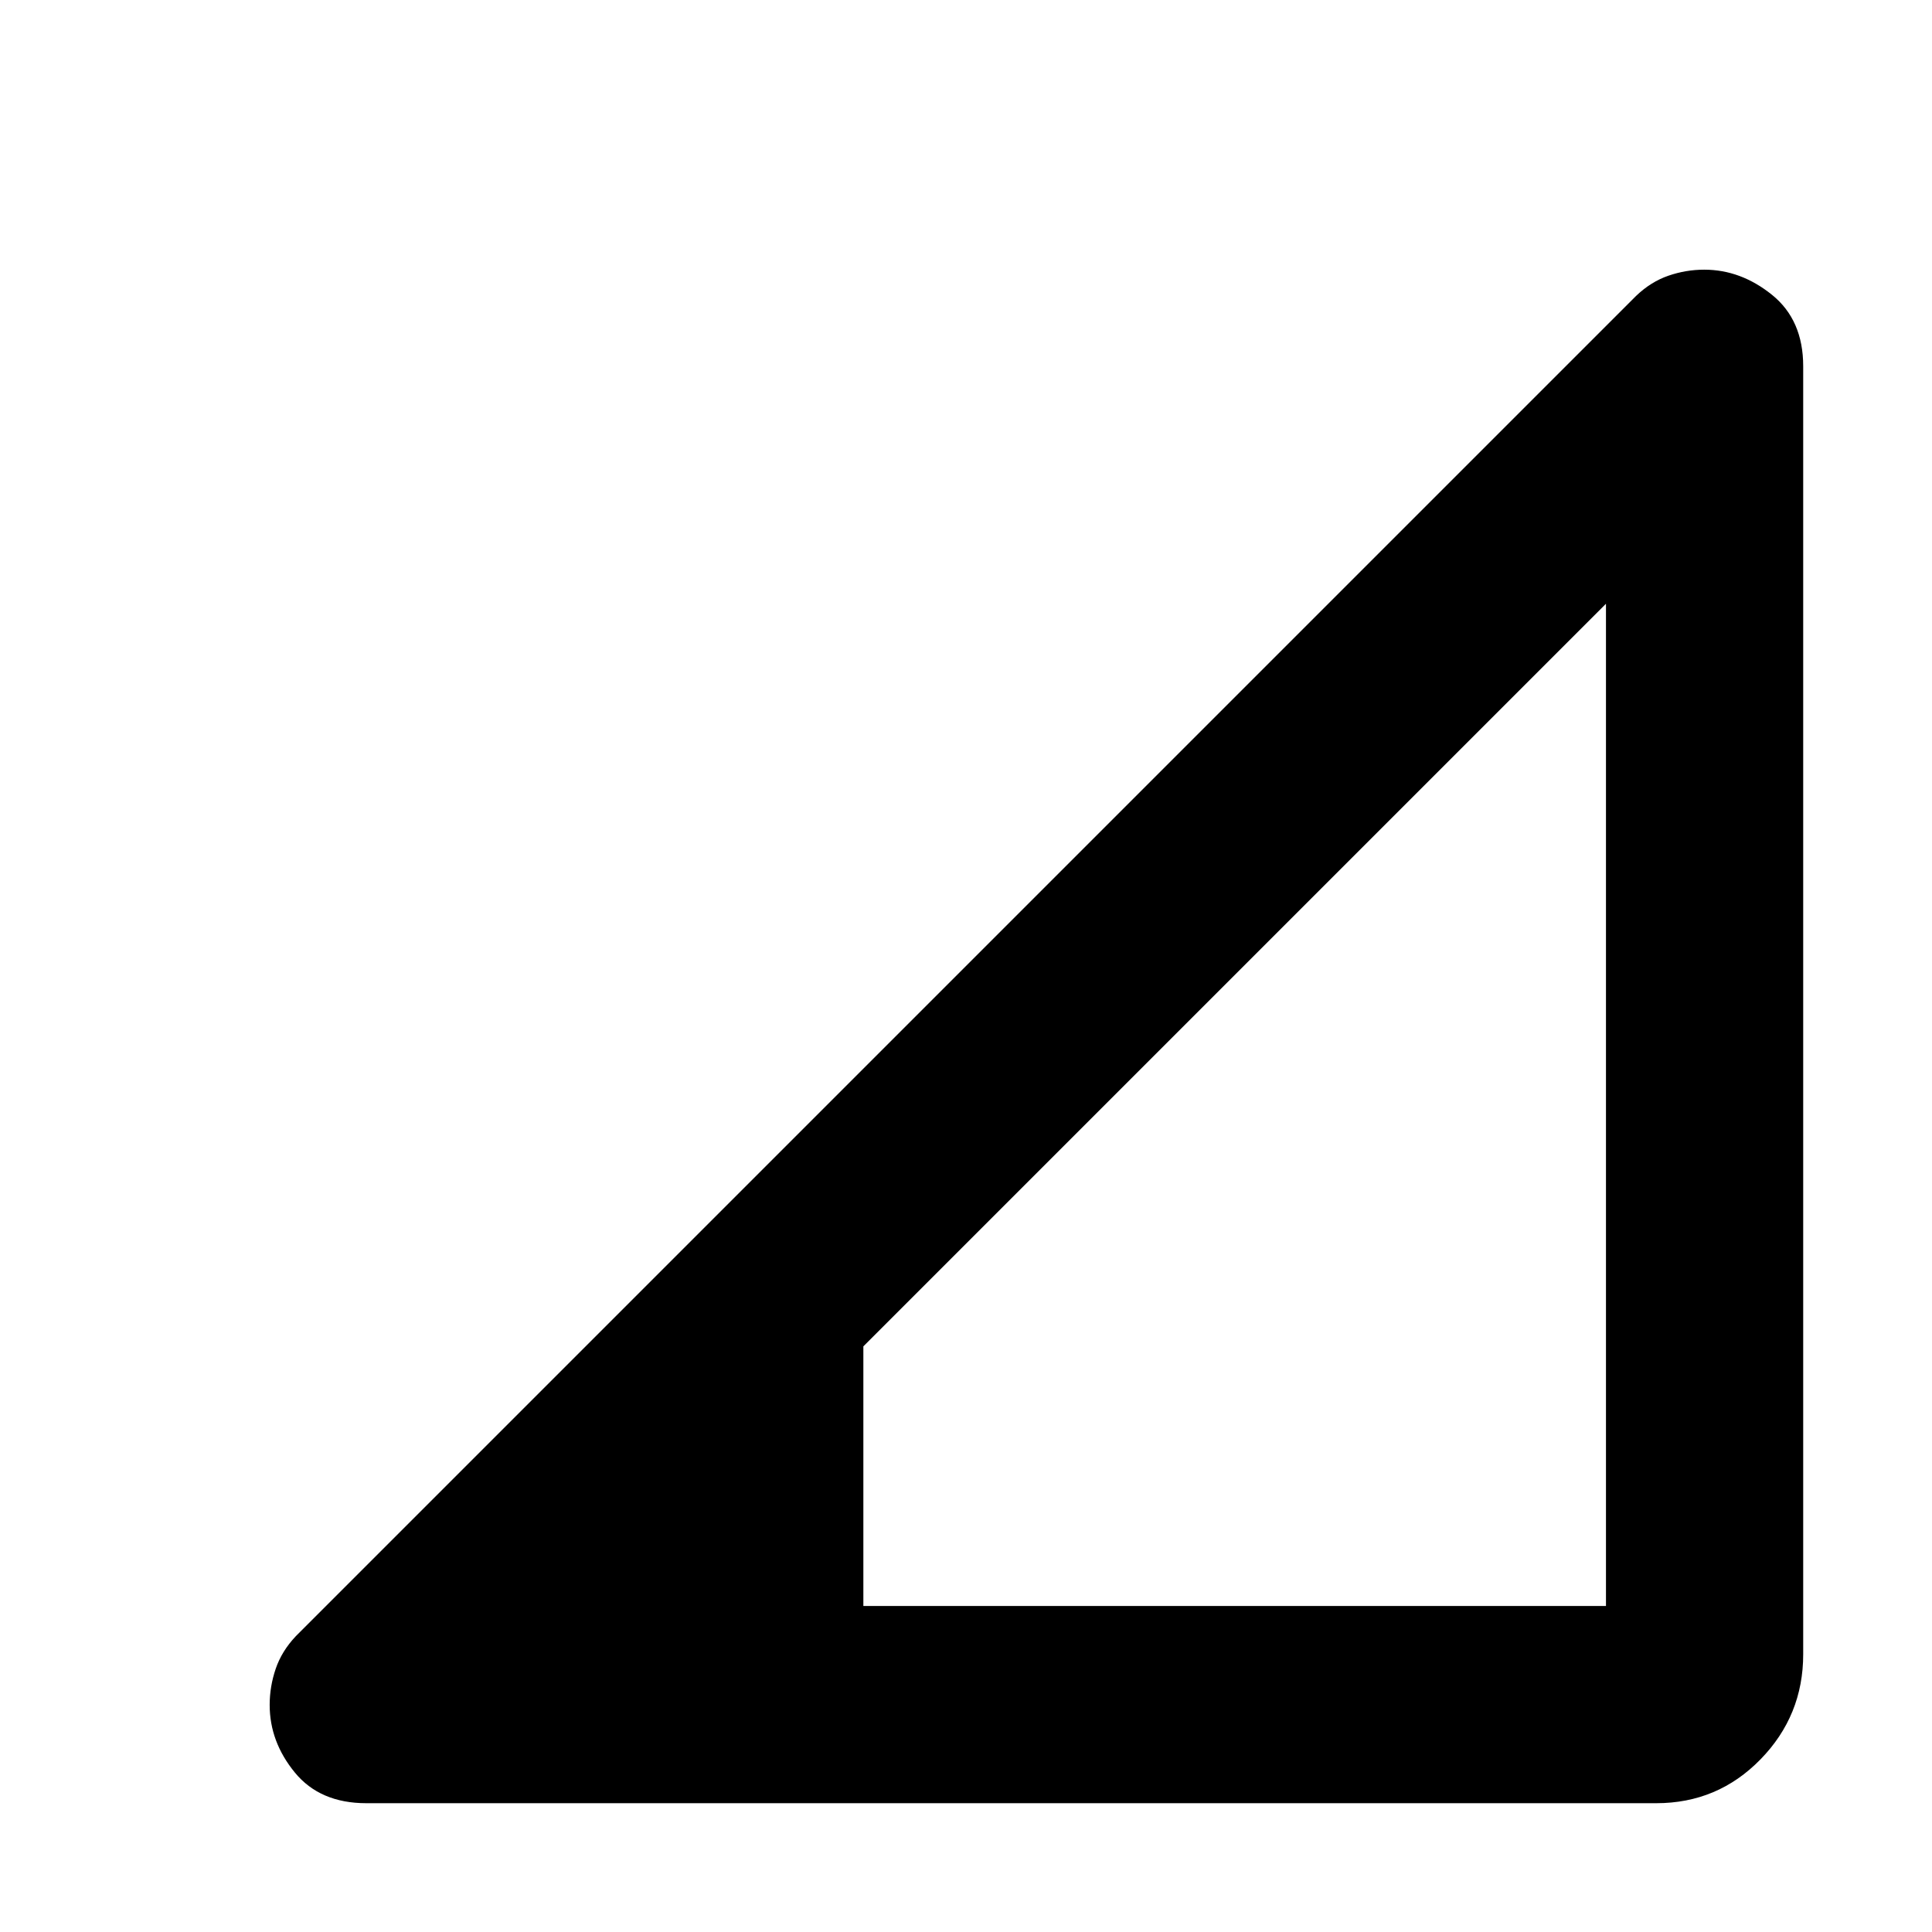 <svg xmlns="http://www.w3.org/2000/svg" height="20" viewBox="0 -960 960 960" width="20"><path d="M182-64q-23 0-35.5-15.25T134-112.83q0-9.17 3-17.97 3-8.8 10-16.2l666-666q7.32-7 16.02-10 8.71-3 17.8-3 18.18 0 33.68 12.5T896-778v640q0 30.5-21.25 52.25T823-64H182Zm247-98h369v-498L429-291v129Z"/></svg>